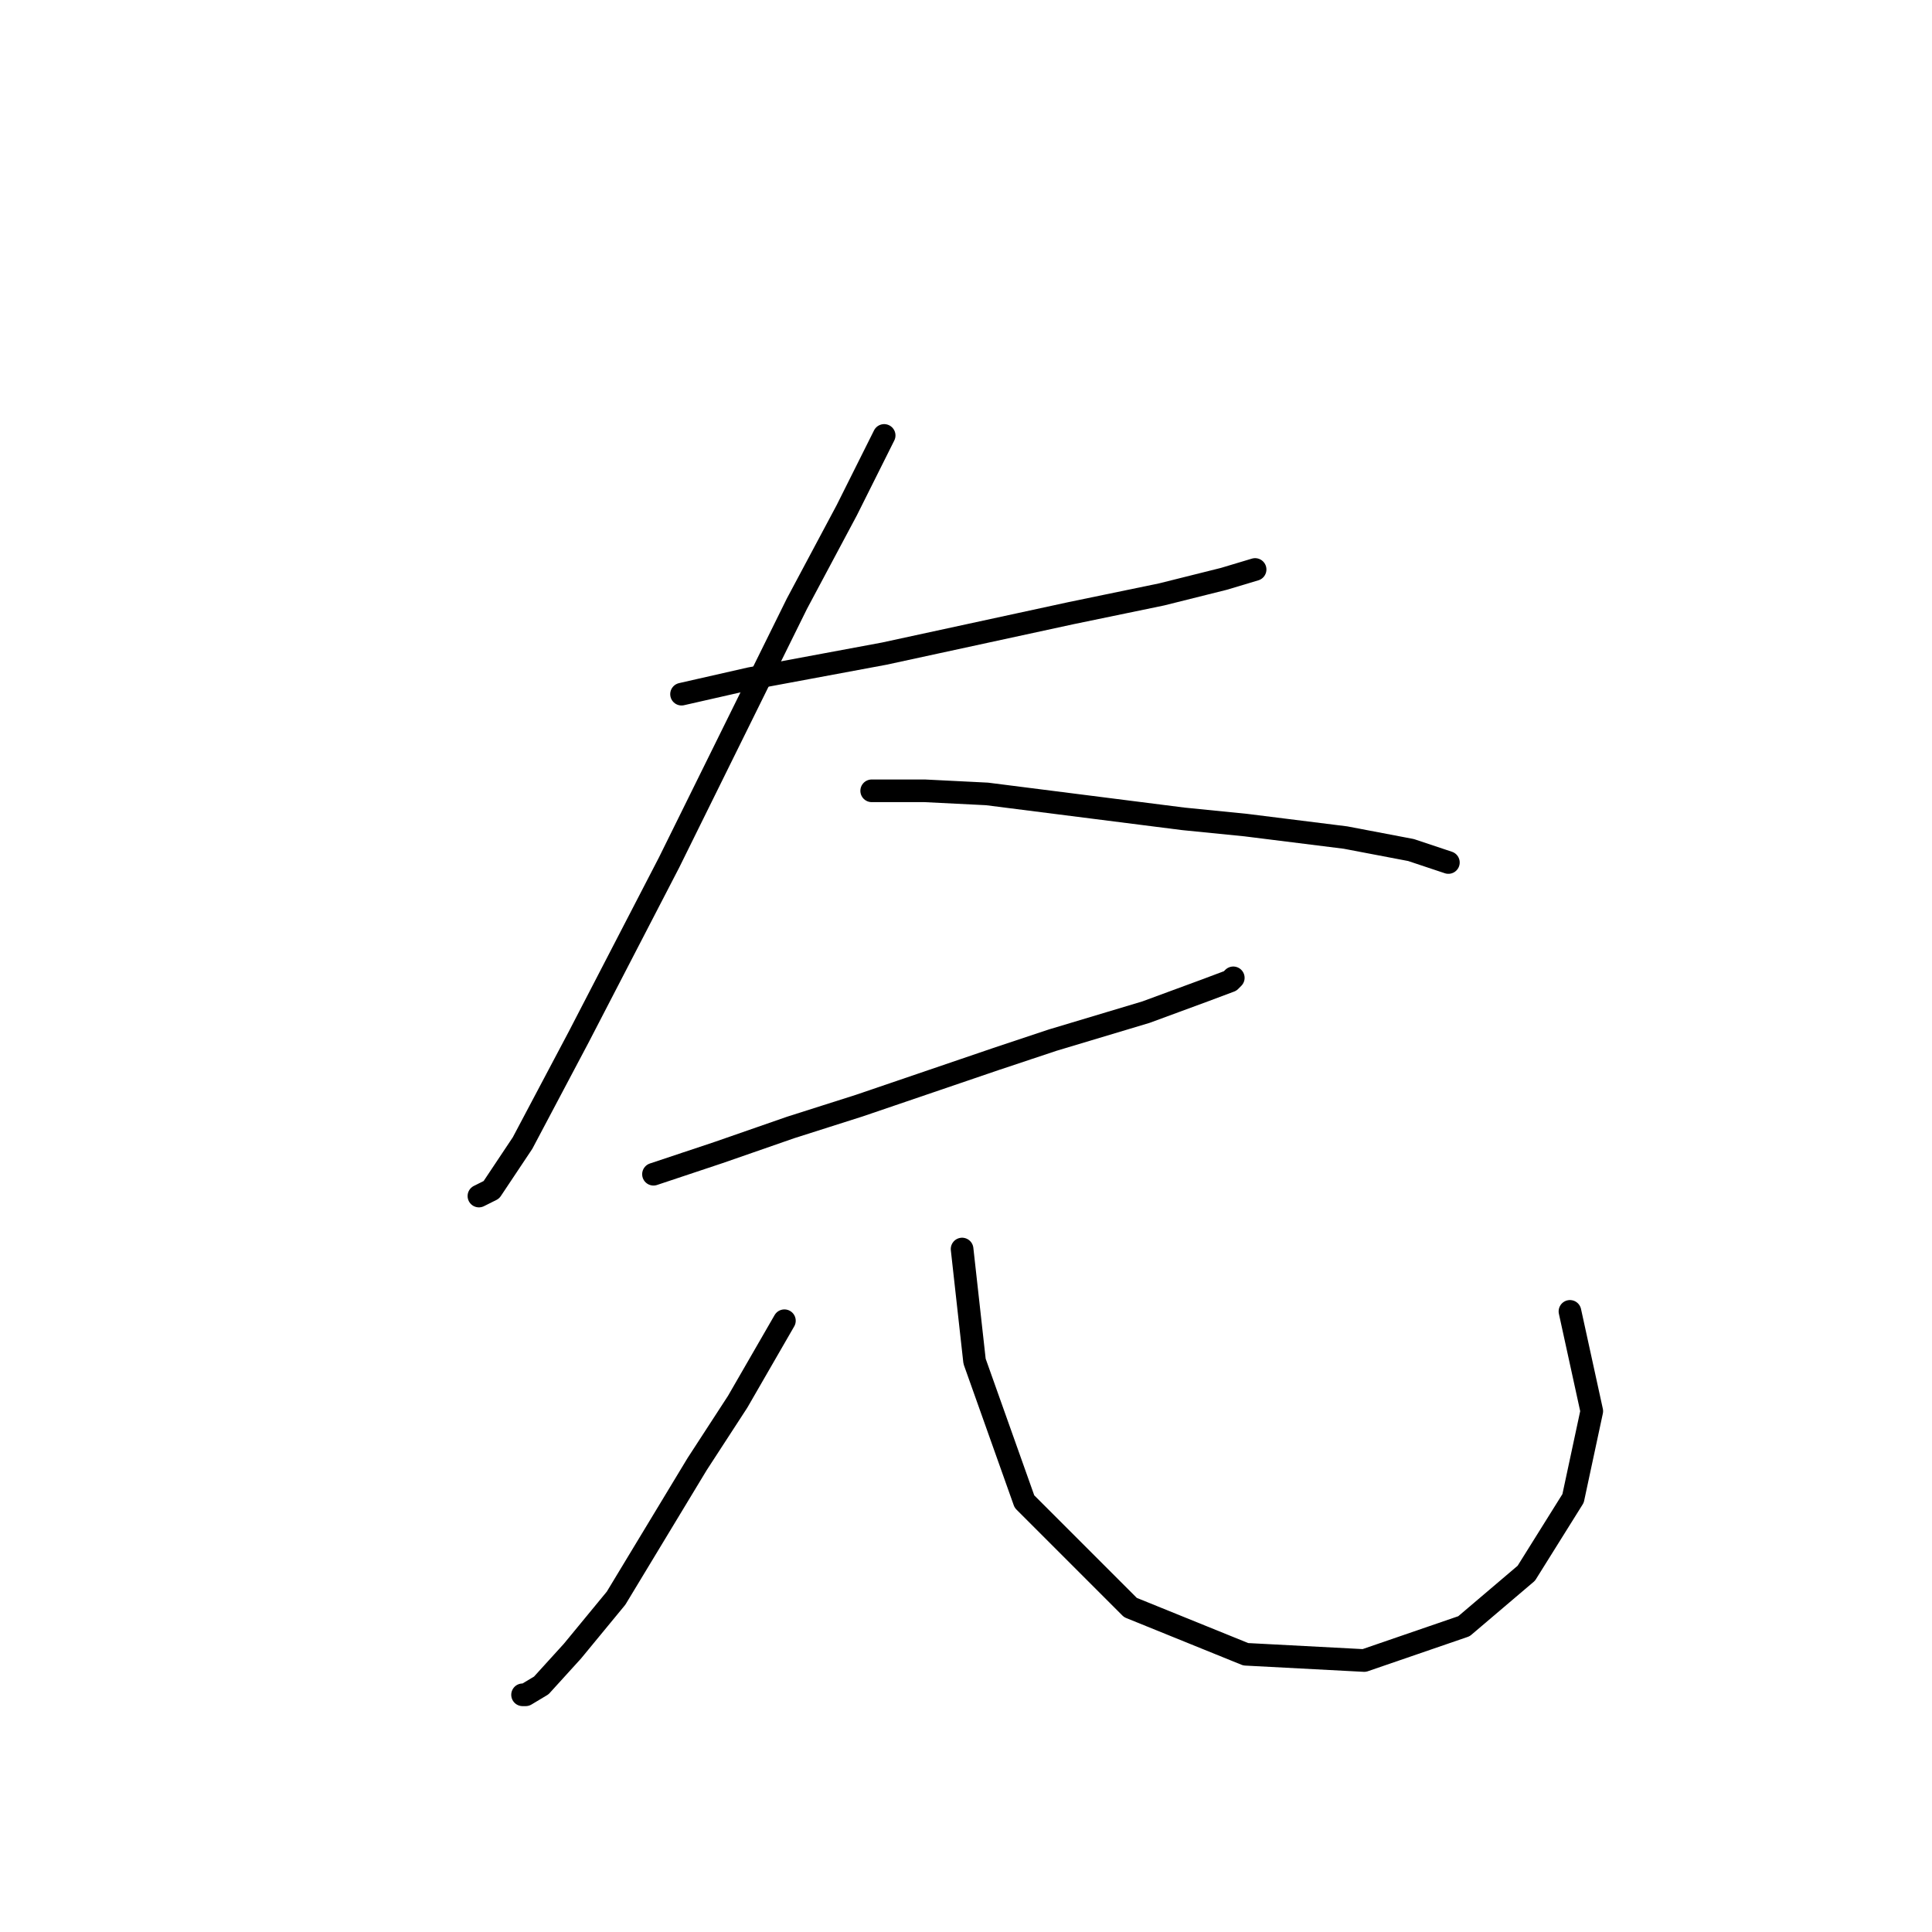 <?xml version="1.0" standalone="no"?>
    <svg width="256" height="256" xmlns="http://www.w3.org/2000/svg" version="1.1">
    <polyline stroke="black" stroke-width="3" stroke-linecap="round" fill="transparent" stroke-linejoin="round" points="90.307 91.981 99.394 89.916 117.155 86.611 141.938 81.242 153.917 78.763 162.178 76.698 166.308 75.459 166.308 75.459 " />
        <polyline stroke="black" stroke-width="3" stroke-linecap="round" fill="transparent" stroke-linejoin="round" points="117.155 57.698 112.199 67.611 105.59 80.003 88.655 114.286 76.677 137.416 69.242 151.46 65.111 157.656 63.459 158.482 63.459 158.482 " />
        <polyline stroke="black" stroke-width="3" stroke-linecap="round" fill="transparent" stroke-linejoin="round" points="115.503 104.786 122.525 104.786 130.786 105.199 156.808 108.503 165.069 109.329 178.287 110.981 186.961 112.633 191.918 114.286 191.918 114.286 " />
        <polyline stroke="black" stroke-width="3" stroke-linecap="round" fill="transparent" stroke-linejoin="round" points="86.59 155.591 95.264 152.699 104.764 149.395 113.851 146.504 132.025 140.308 139.46 137.83 151.852 134.112 159.7 131.221 163.004 129.982 163.417 129.569 163.417 129.569 " />
        <polyline stroke="black" stroke-width="3" stroke-linecap="round" fill="transparent" stroke-linejoin="round" points="103.938 175.004 97.742 185.743 92.372 194.004 81.633 211.766 75.85 218.787 71.72 223.331 69.655 224.57 69.242 224.57 69.242 224.57 " />
        <polyline stroke="black" stroke-width="3" stroke-linecap="round" fill="transparent" stroke-linejoin="round" points="127.482 165.504 129.134 180.374 135.743 198.961 149.786 213.005 165.069 219.2 180.765 220.027 193.983 215.483 202.244 208.461 208.44 198.548 210.918 186.983 208.027 173.765 208.027 173.765 " />
        </svg>